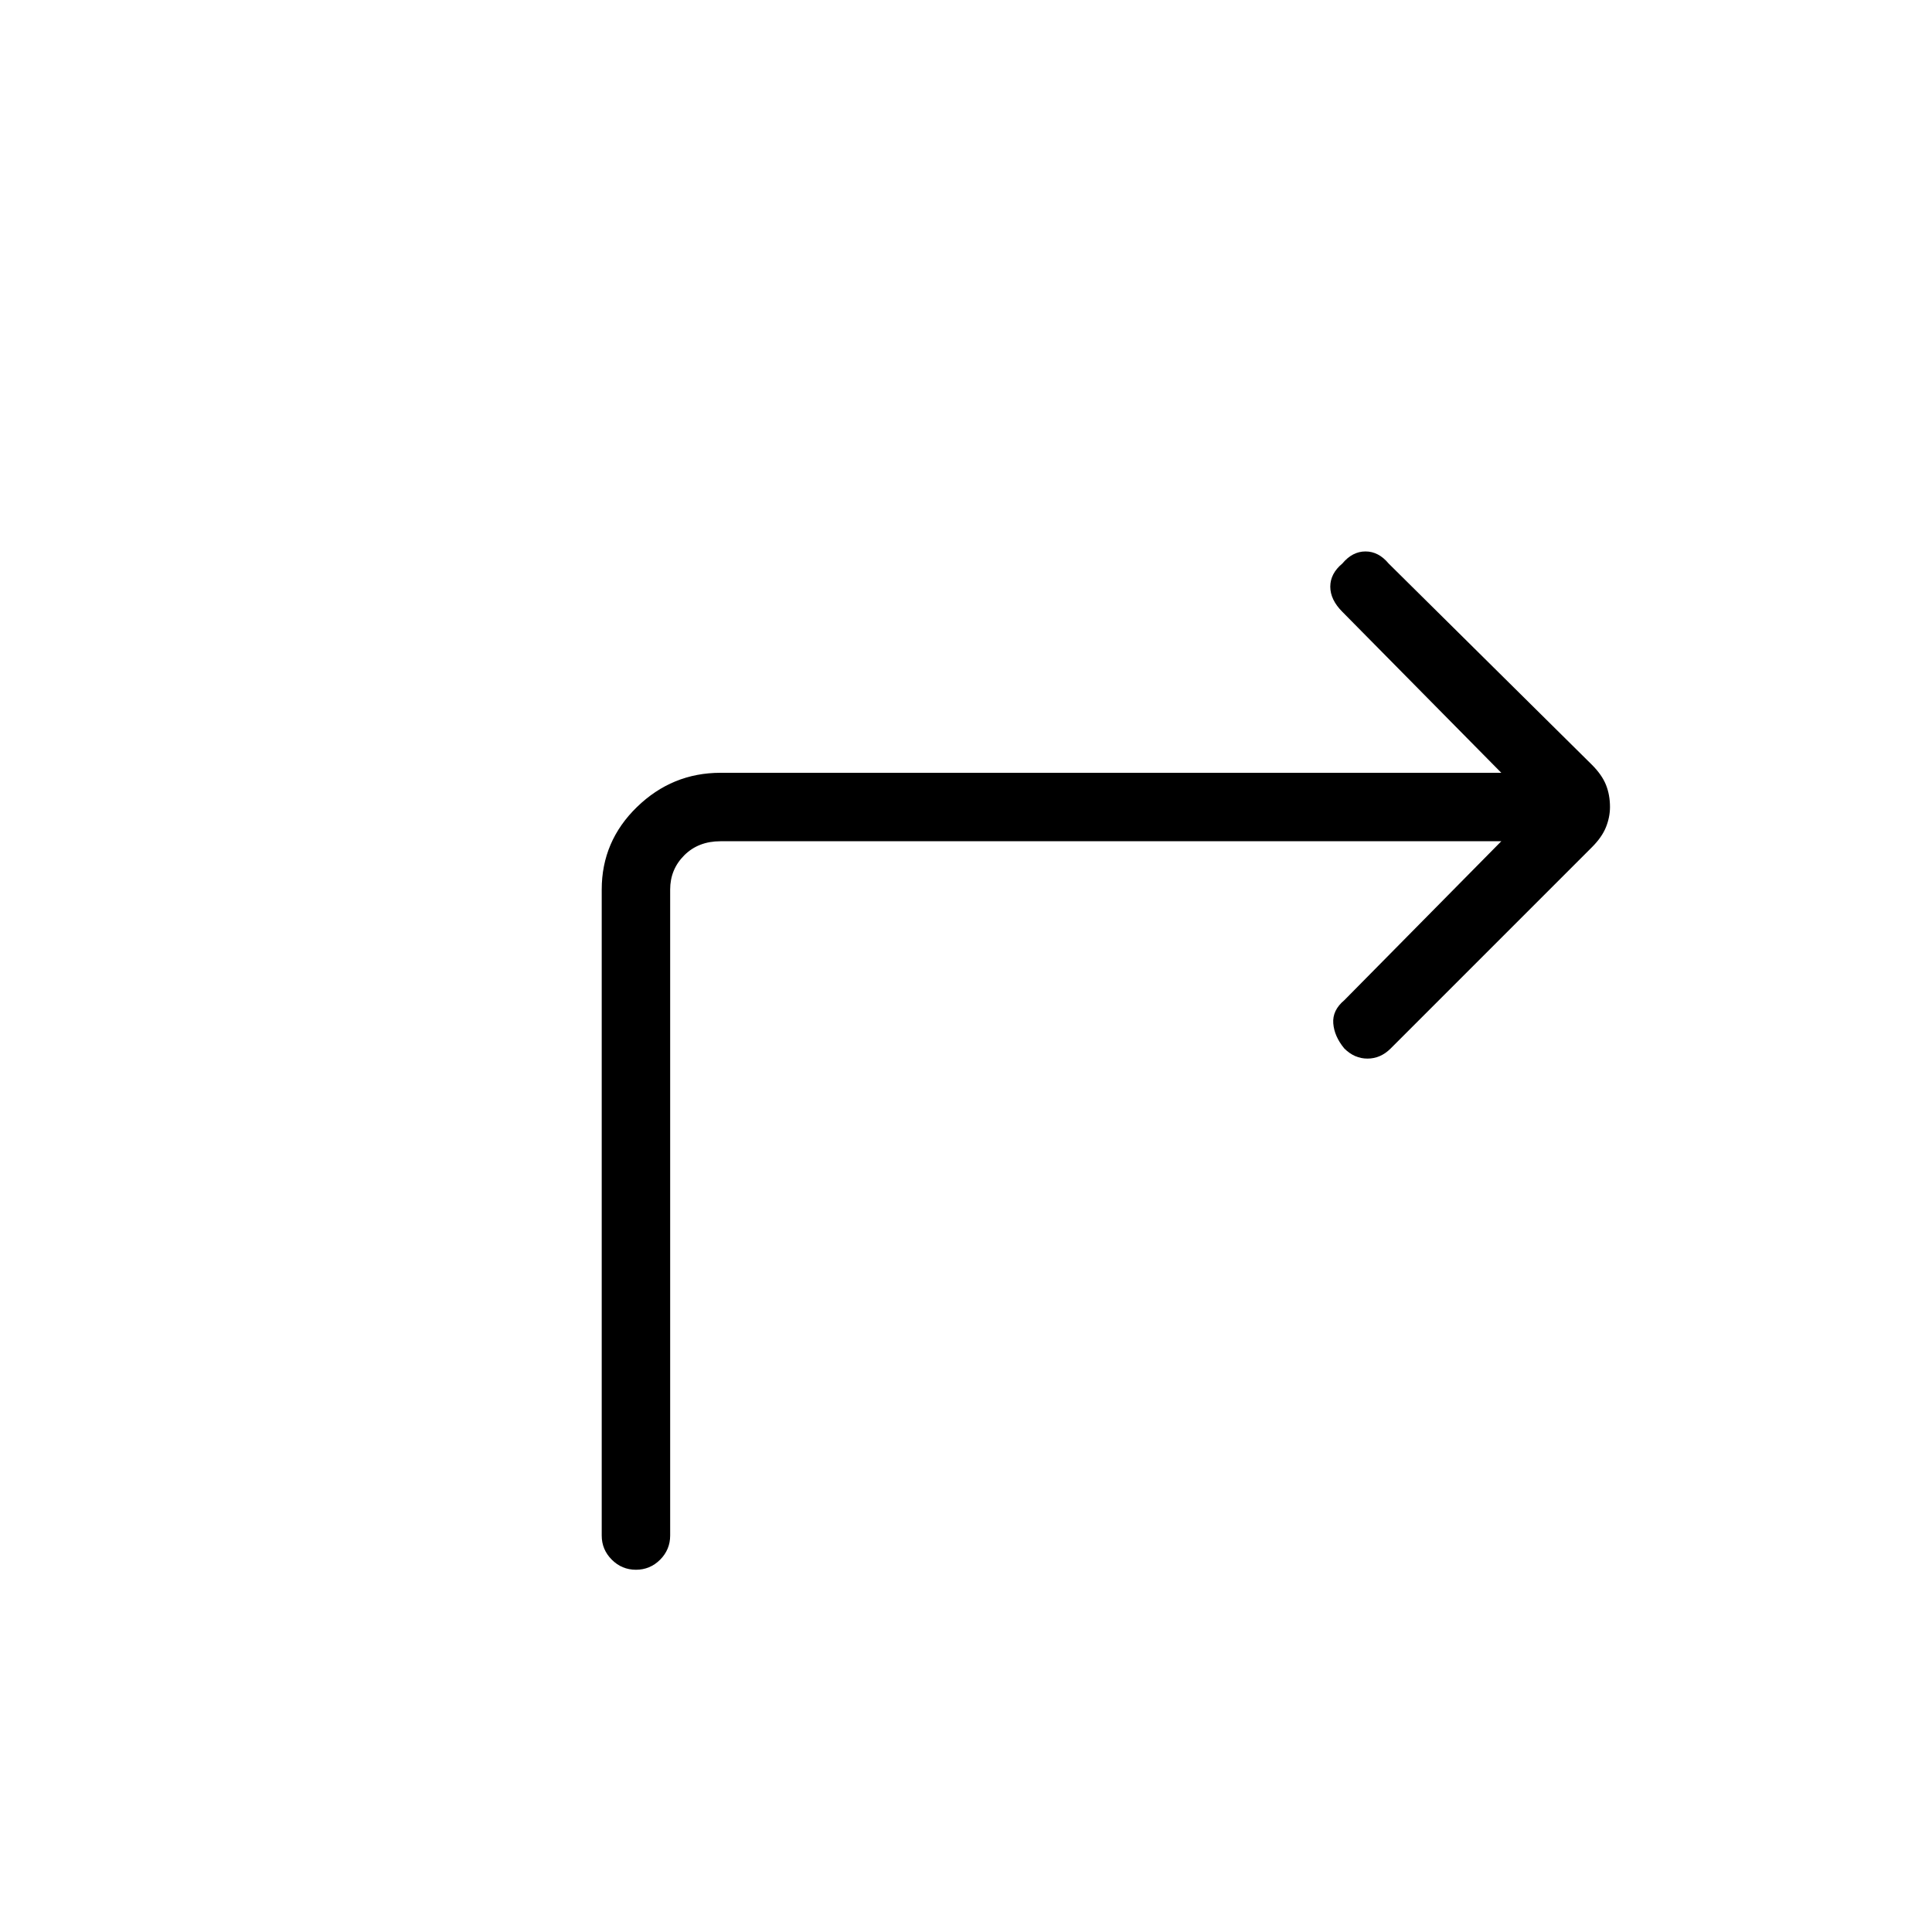 <svg xmlns="http://www.w3.org/2000/svg" height="40" width="40"><path d="M13.167 32.5q-.292 0-.5-.208-.209-.209-.209-.5V18.417q0-1 .73-1.709.729-.708 1.729-.708h16.166l-3.291-3.333q-.25-.25-.25-.521t.25-.479q.208-.25.479-.25t.479.25l4.208 4.166q.209.209.292.417.083.208.083.458 0 .209-.083.417t-.292.417l-4.166 4.166q-.209.209-.48.209-.27 0-.479-.209-.208-.25-.229-.52-.021-.271.229-.48l3.25-3.291H14.917q-.459 0-.75.291-.292.292-.292.709v13.375q0 .291-.208.5-.209.208-.5.208Z"/></svg>